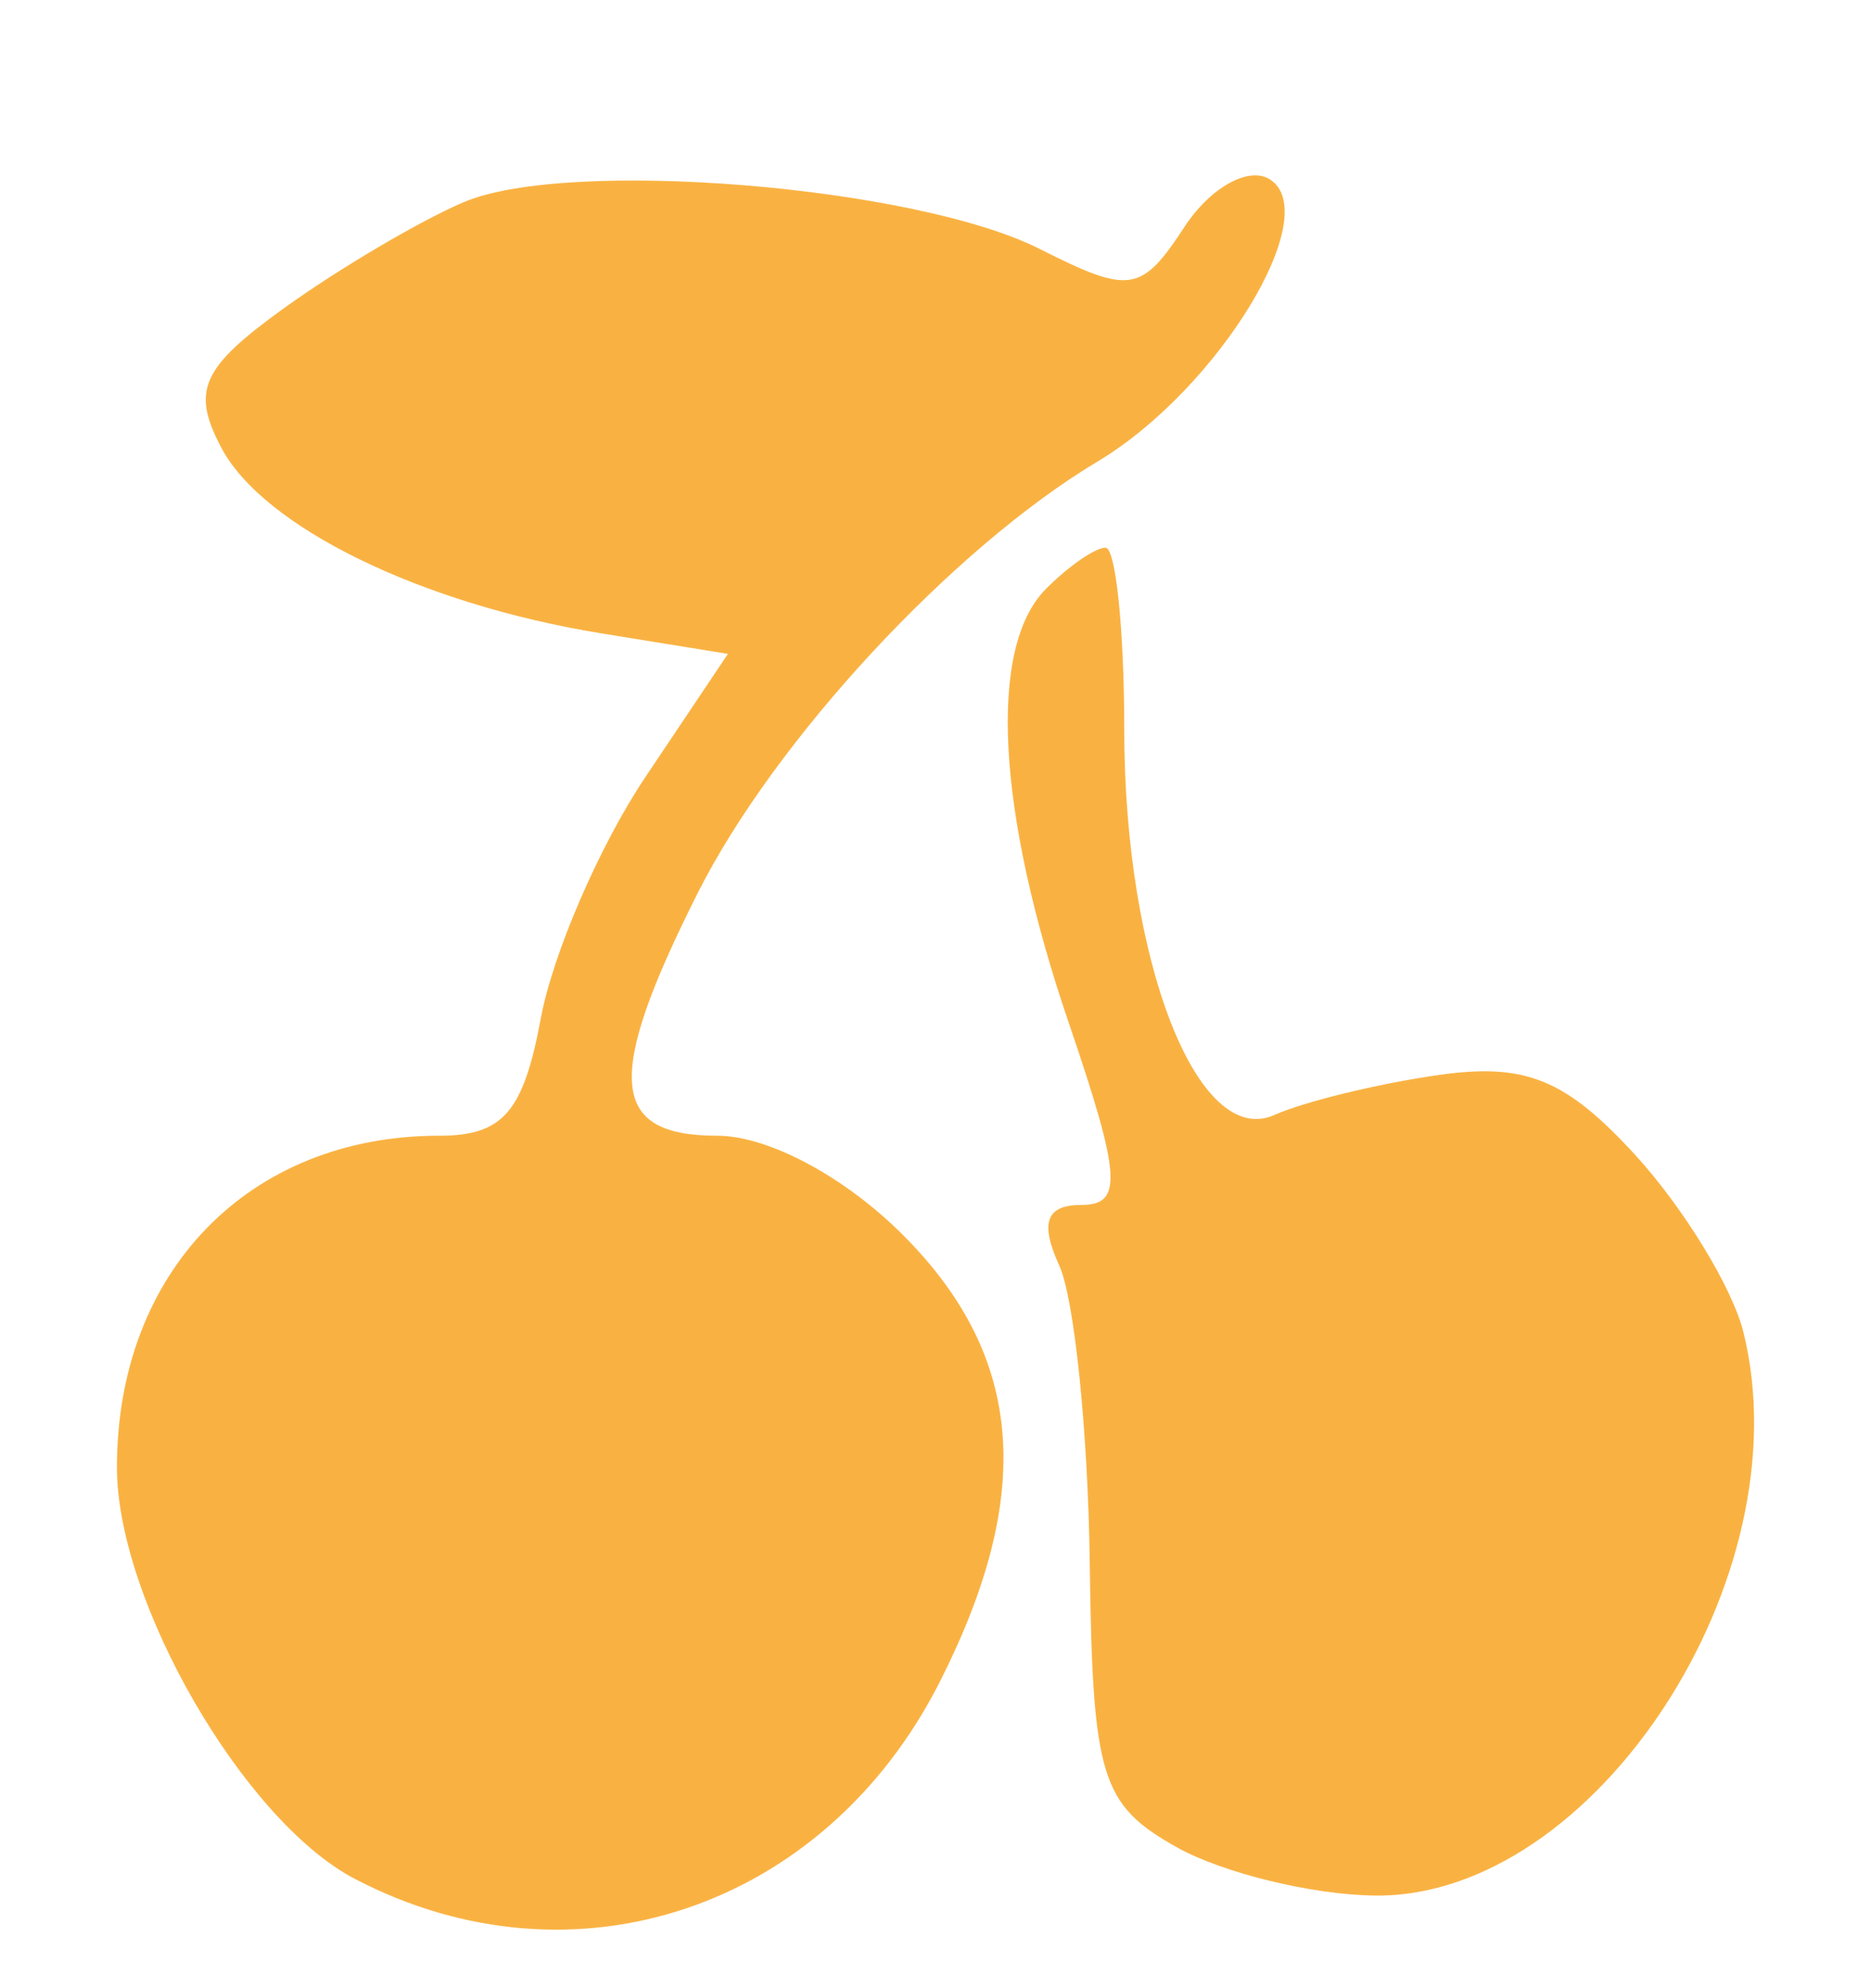 <svg xmlns="http://www.w3.org/2000/svg" viewBox="0 0 16 17"><symbol xmlns="http://www.w3.org/2000/svg" fill="none" viewBox="0 0 16 17" id="b"><g clip-path="url(#a)"><path fill-rule="evenodd" clip-rule="evenodd" d="M3.962 1.73c-.378.162-1.068.57-1.532.904-.708.51-.796.705-.537 1.195.359.678 1.71 1.337 3.252 1.587l1.08.175-.707 1.055c-.389.58-.79 1.507-.893 2.06-.149.803-.323 1.005-.87 1.005C2.13 9.711 1 10.873 1 12.547c0 1.145 1.083 3.02 2.032 3.517 1.872.98 4.02.258 5.004-1.682.812-1.603.72-2.775-.298-3.806-.501-.508-1.163-.865-1.606-.865-.922 0-.961-.495-.166-2.074.659-1.309 2.179-2.949 3.422-3.692 1.028-.616 1.943-2.116 1.47-2.412-.18-.113-.508.07-.729.407-.368.563-.467.578-1.235.19-1.07-.541-4.04-.782-4.932-.4zm4.98 3.308c-.494.5-.42 1.9.199 3.712.446 1.309.463 1.553.105 1.553-.3 0-.355.152-.188.517.13.285.247 1.43.261 2.545.024 1.833.095 2.065.744 2.43.396.221 1.159.407 1.697.413 1.877.02 3.669-2.72 3.149-4.817-.094-.38-.51-1.06-.922-1.512-.598-.653-.942-.793-1.686-.687-.514.073-1.146.227-1.404.342-.656.291-1.283-1.32-1.283-3.298 0-.854-.073-1.553-.16-1.553-.089 0-.319.16-.512.355z" fill="#F9B242"/></g><defs><clipPath id="a"><path fill="#fff" transform="translate(0 .5)" d="M0 0h16v16H0z"/></clipPath></defs></symbol><use href="#b"/></svg>